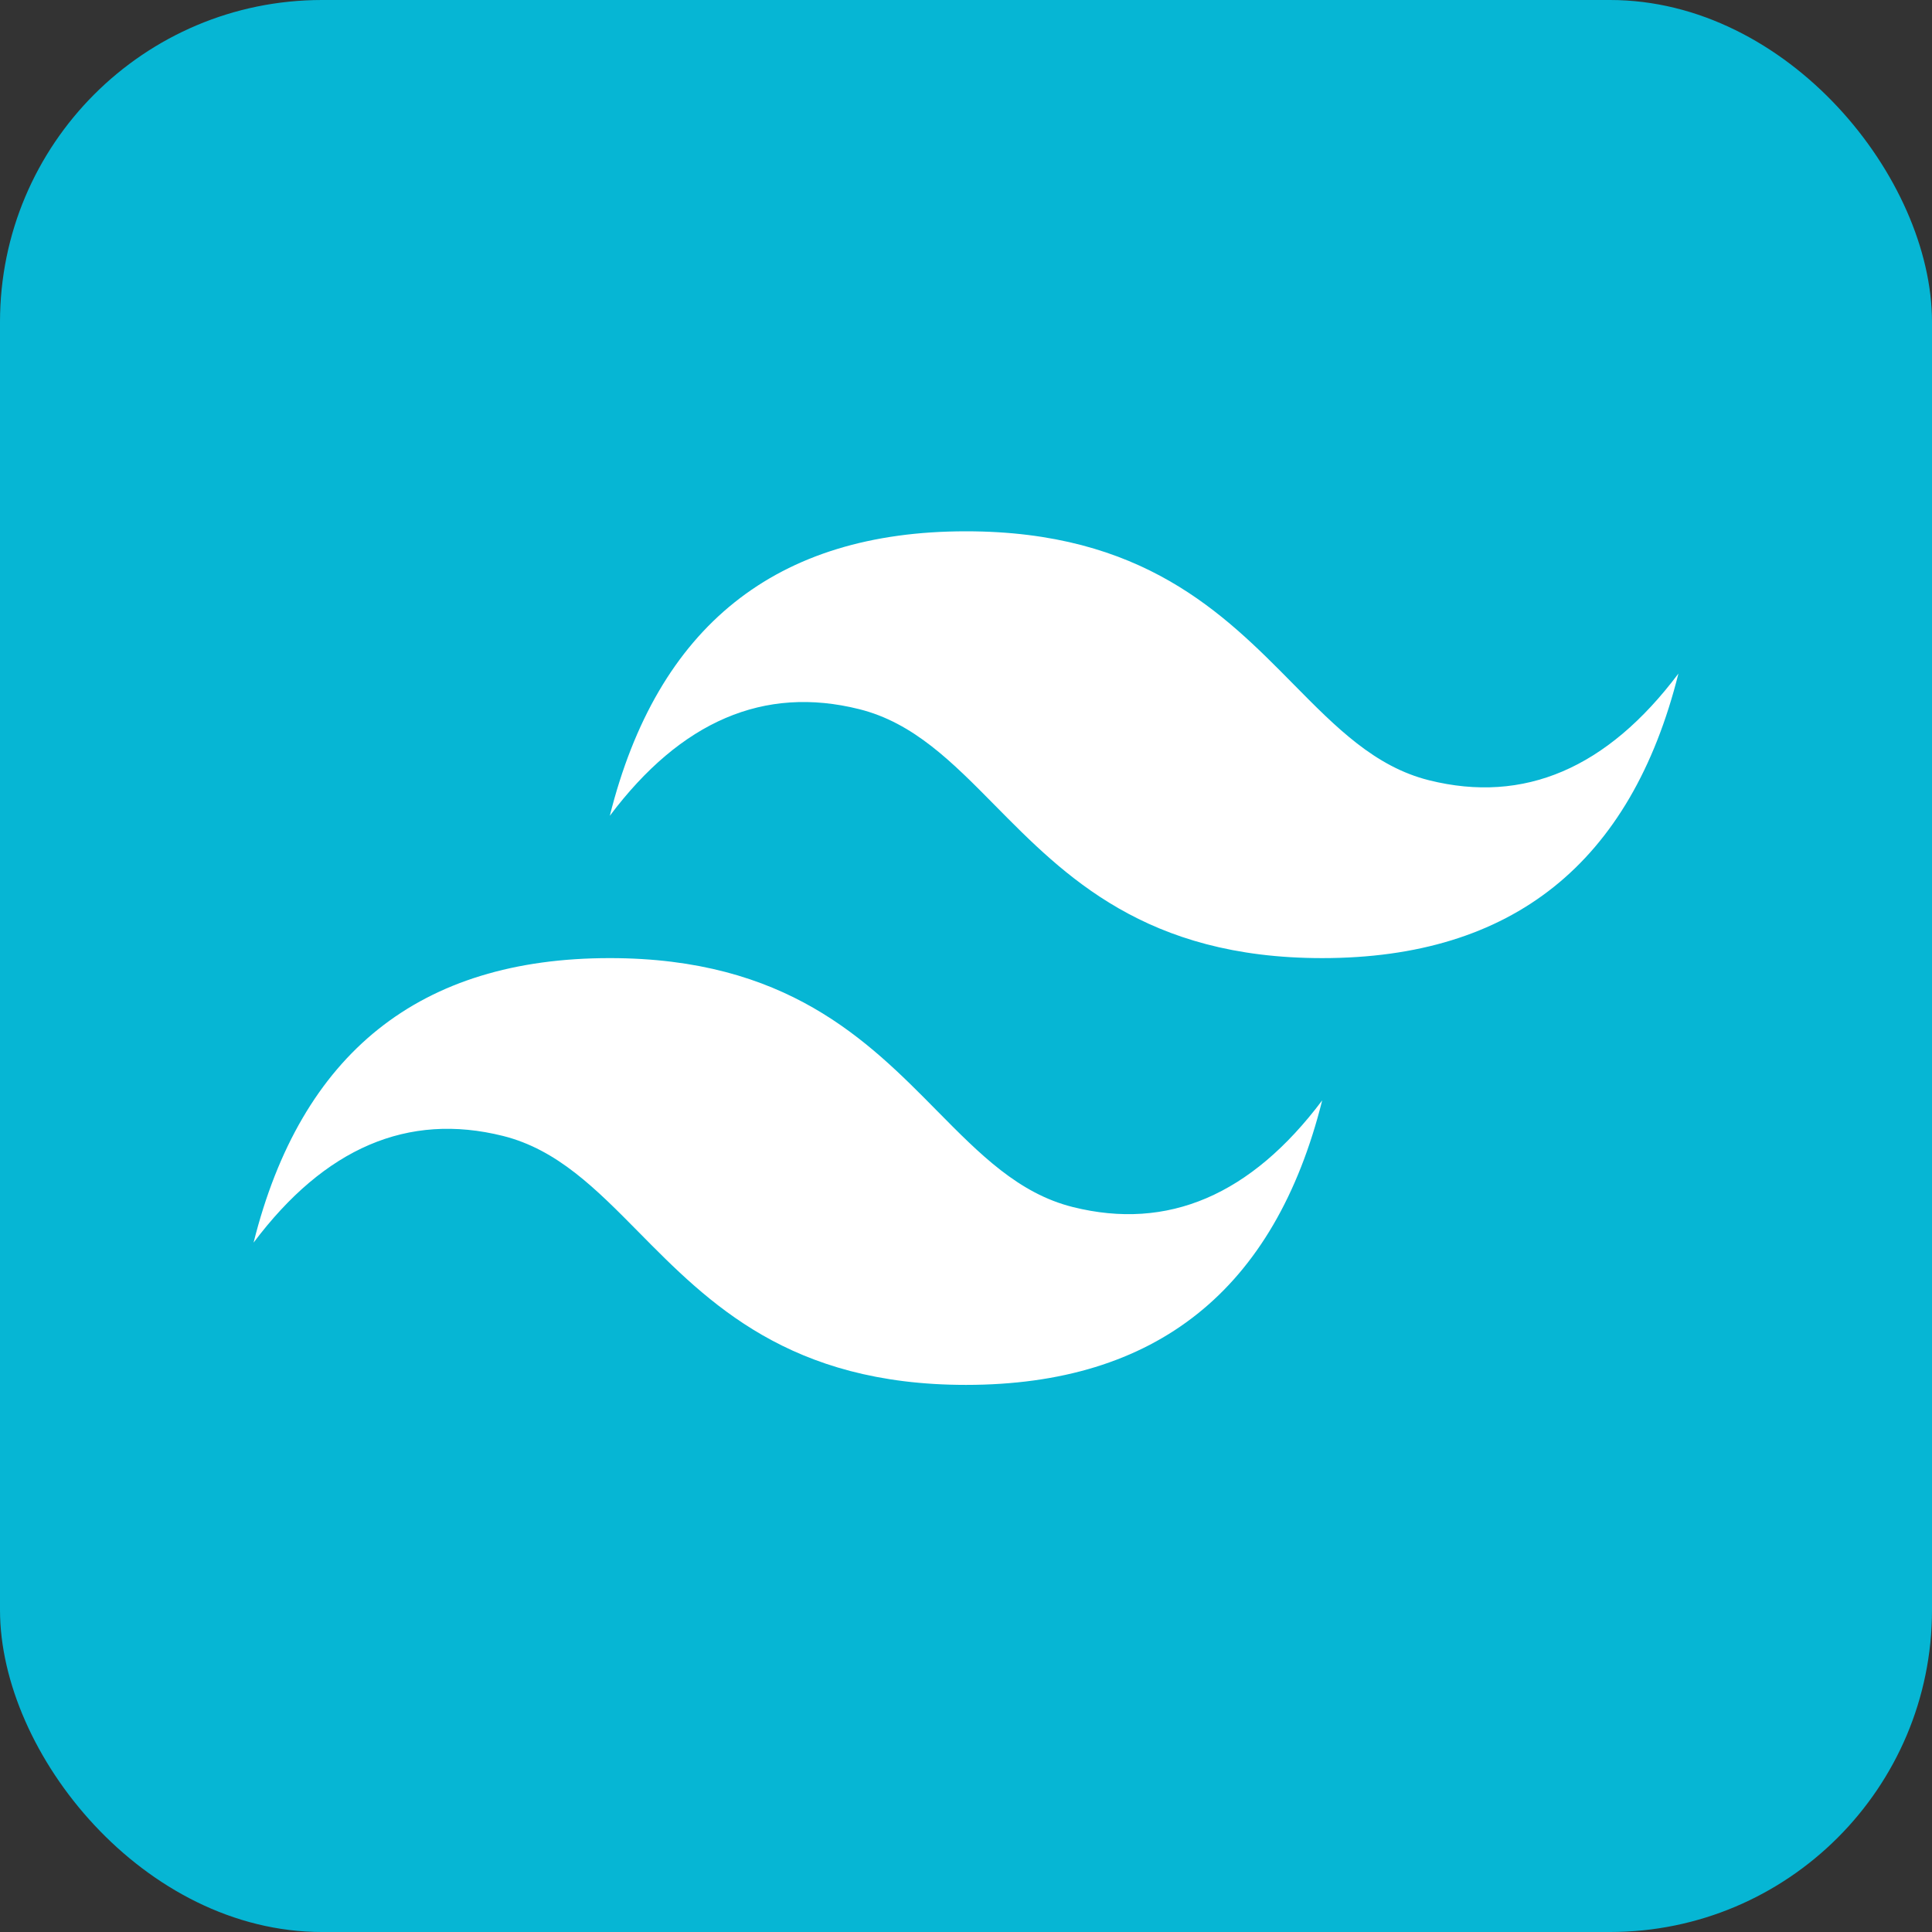 <svg width="60" height="60" viewBox="0 0 60 60" fill="none" xmlns="http://www.w3.org/2000/svg">
<rect x="0" y="0" width="60" height="60" fill="#333333" stroke="none"/>
<rect width="60" height="60" rx="10" fill="#06B6D4"/>
<g clip-path="url(#clip0_1202_39915)">
<path fill-rule="evenodd" clip-rule="evenodd" d="M30 16.5C24.1 16.5 20.413 19.445 18.938 25.336C21.15 22.391 23.731 21.286 26.681 22.023C28.364 22.442 29.567 23.662 30.899 25.012C33.068 27.21 35.579 29.755 41.062 29.755C46.962 29.755 50.65 26.809 52.125 20.918C49.913 23.864 47.331 24.968 44.381 24.232C42.698 23.812 41.495 22.592 40.164 21.243C37.995 19.044 35.484 16.5 30 16.5ZM18.938 29.755C13.037 29.755 9.35 32.7 7.875 38.591C10.088 35.645 12.669 34.541 15.619 35.277C17.302 35.698 18.505 36.917 19.836 38.266C22.006 40.465 24.516 43.009 30 43.009C35.9 43.009 39.587 40.064 41.062 34.173C38.85 37.118 36.269 38.223 33.319 37.486C31.636 37.067 30.433 35.847 29.101 34.498C26.932 32.299 24.421 29.755 18.938 29.755Z" fill="white"/>
</g>
<defs>
<clipPath id="clip0_1202_39915">
<rect width="44.25" height="27" fill="white" transform="translate(7.875 16.5)"/>
</clipPath>
</defs>
</svg>
